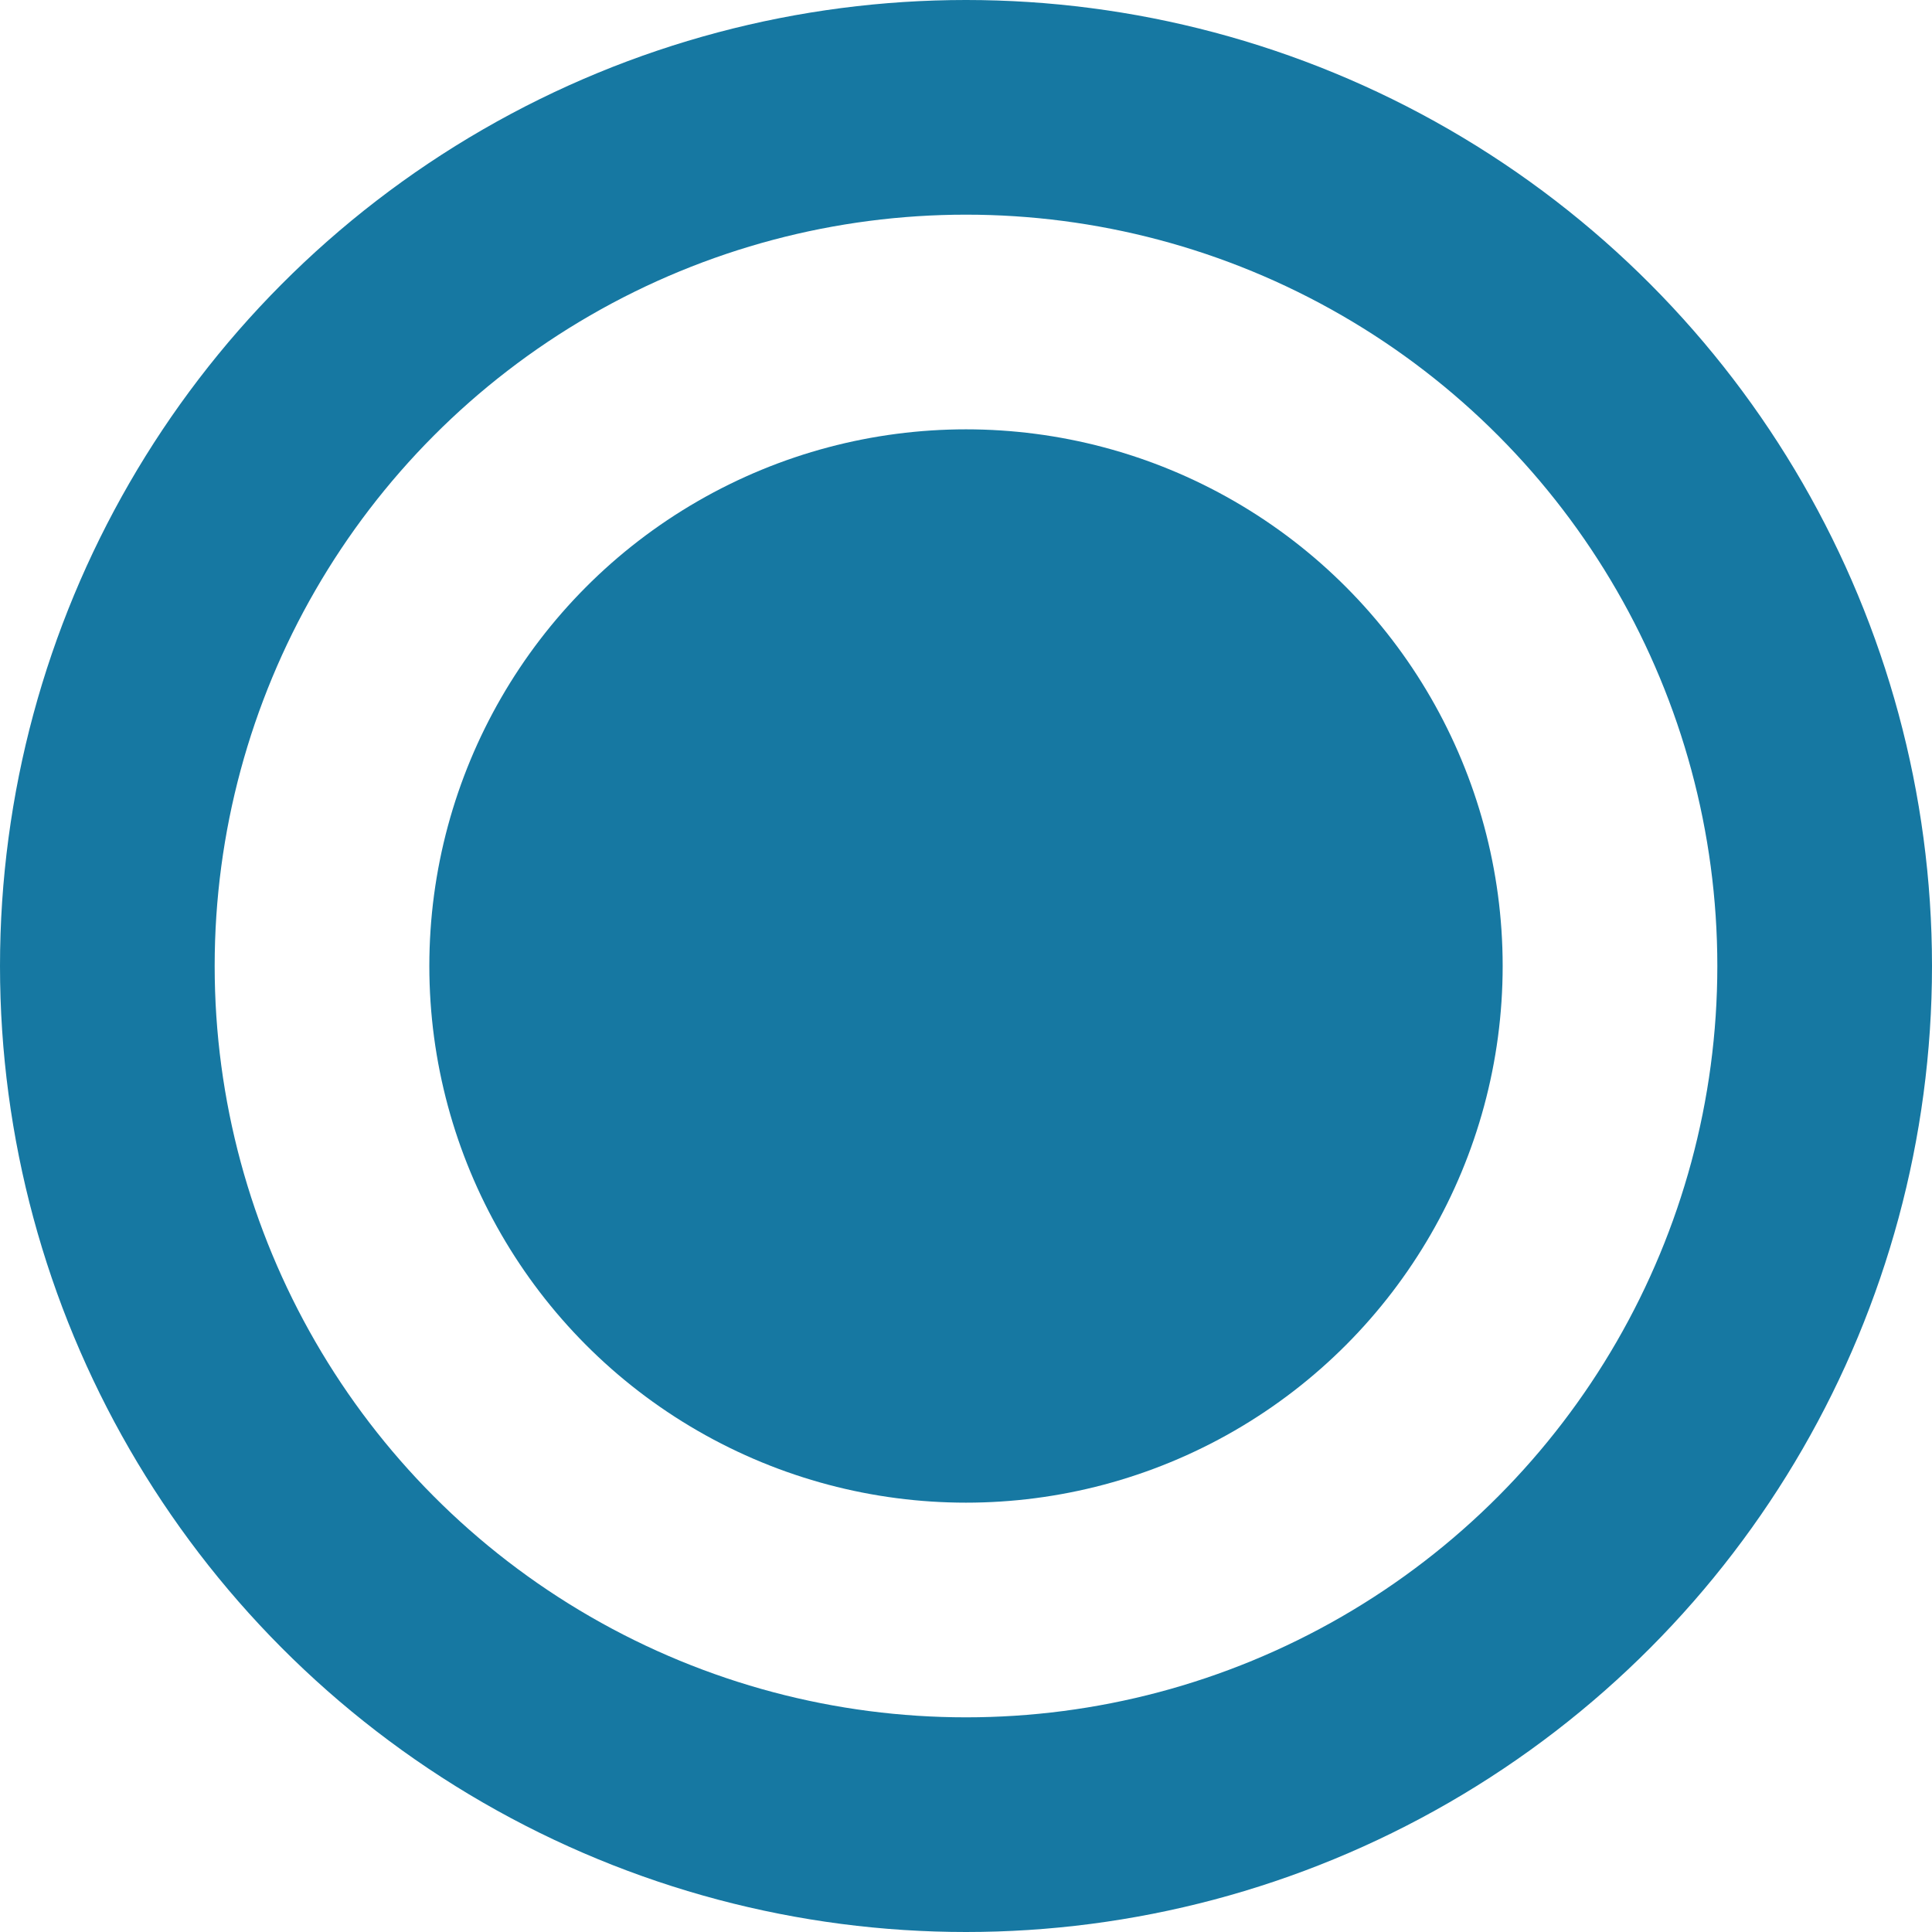 <svg width="18" height="18" viewBox="0 0 18 18" fill="none" xmlns="http://www.w3.org/2000/svg">
<circle cx="9" cy="9" r="8" stroke="#1678A2" stroke-width="2"/>
<circle cx="9" cy="9" r="5" fill="#1678A2"/>
</svg>

